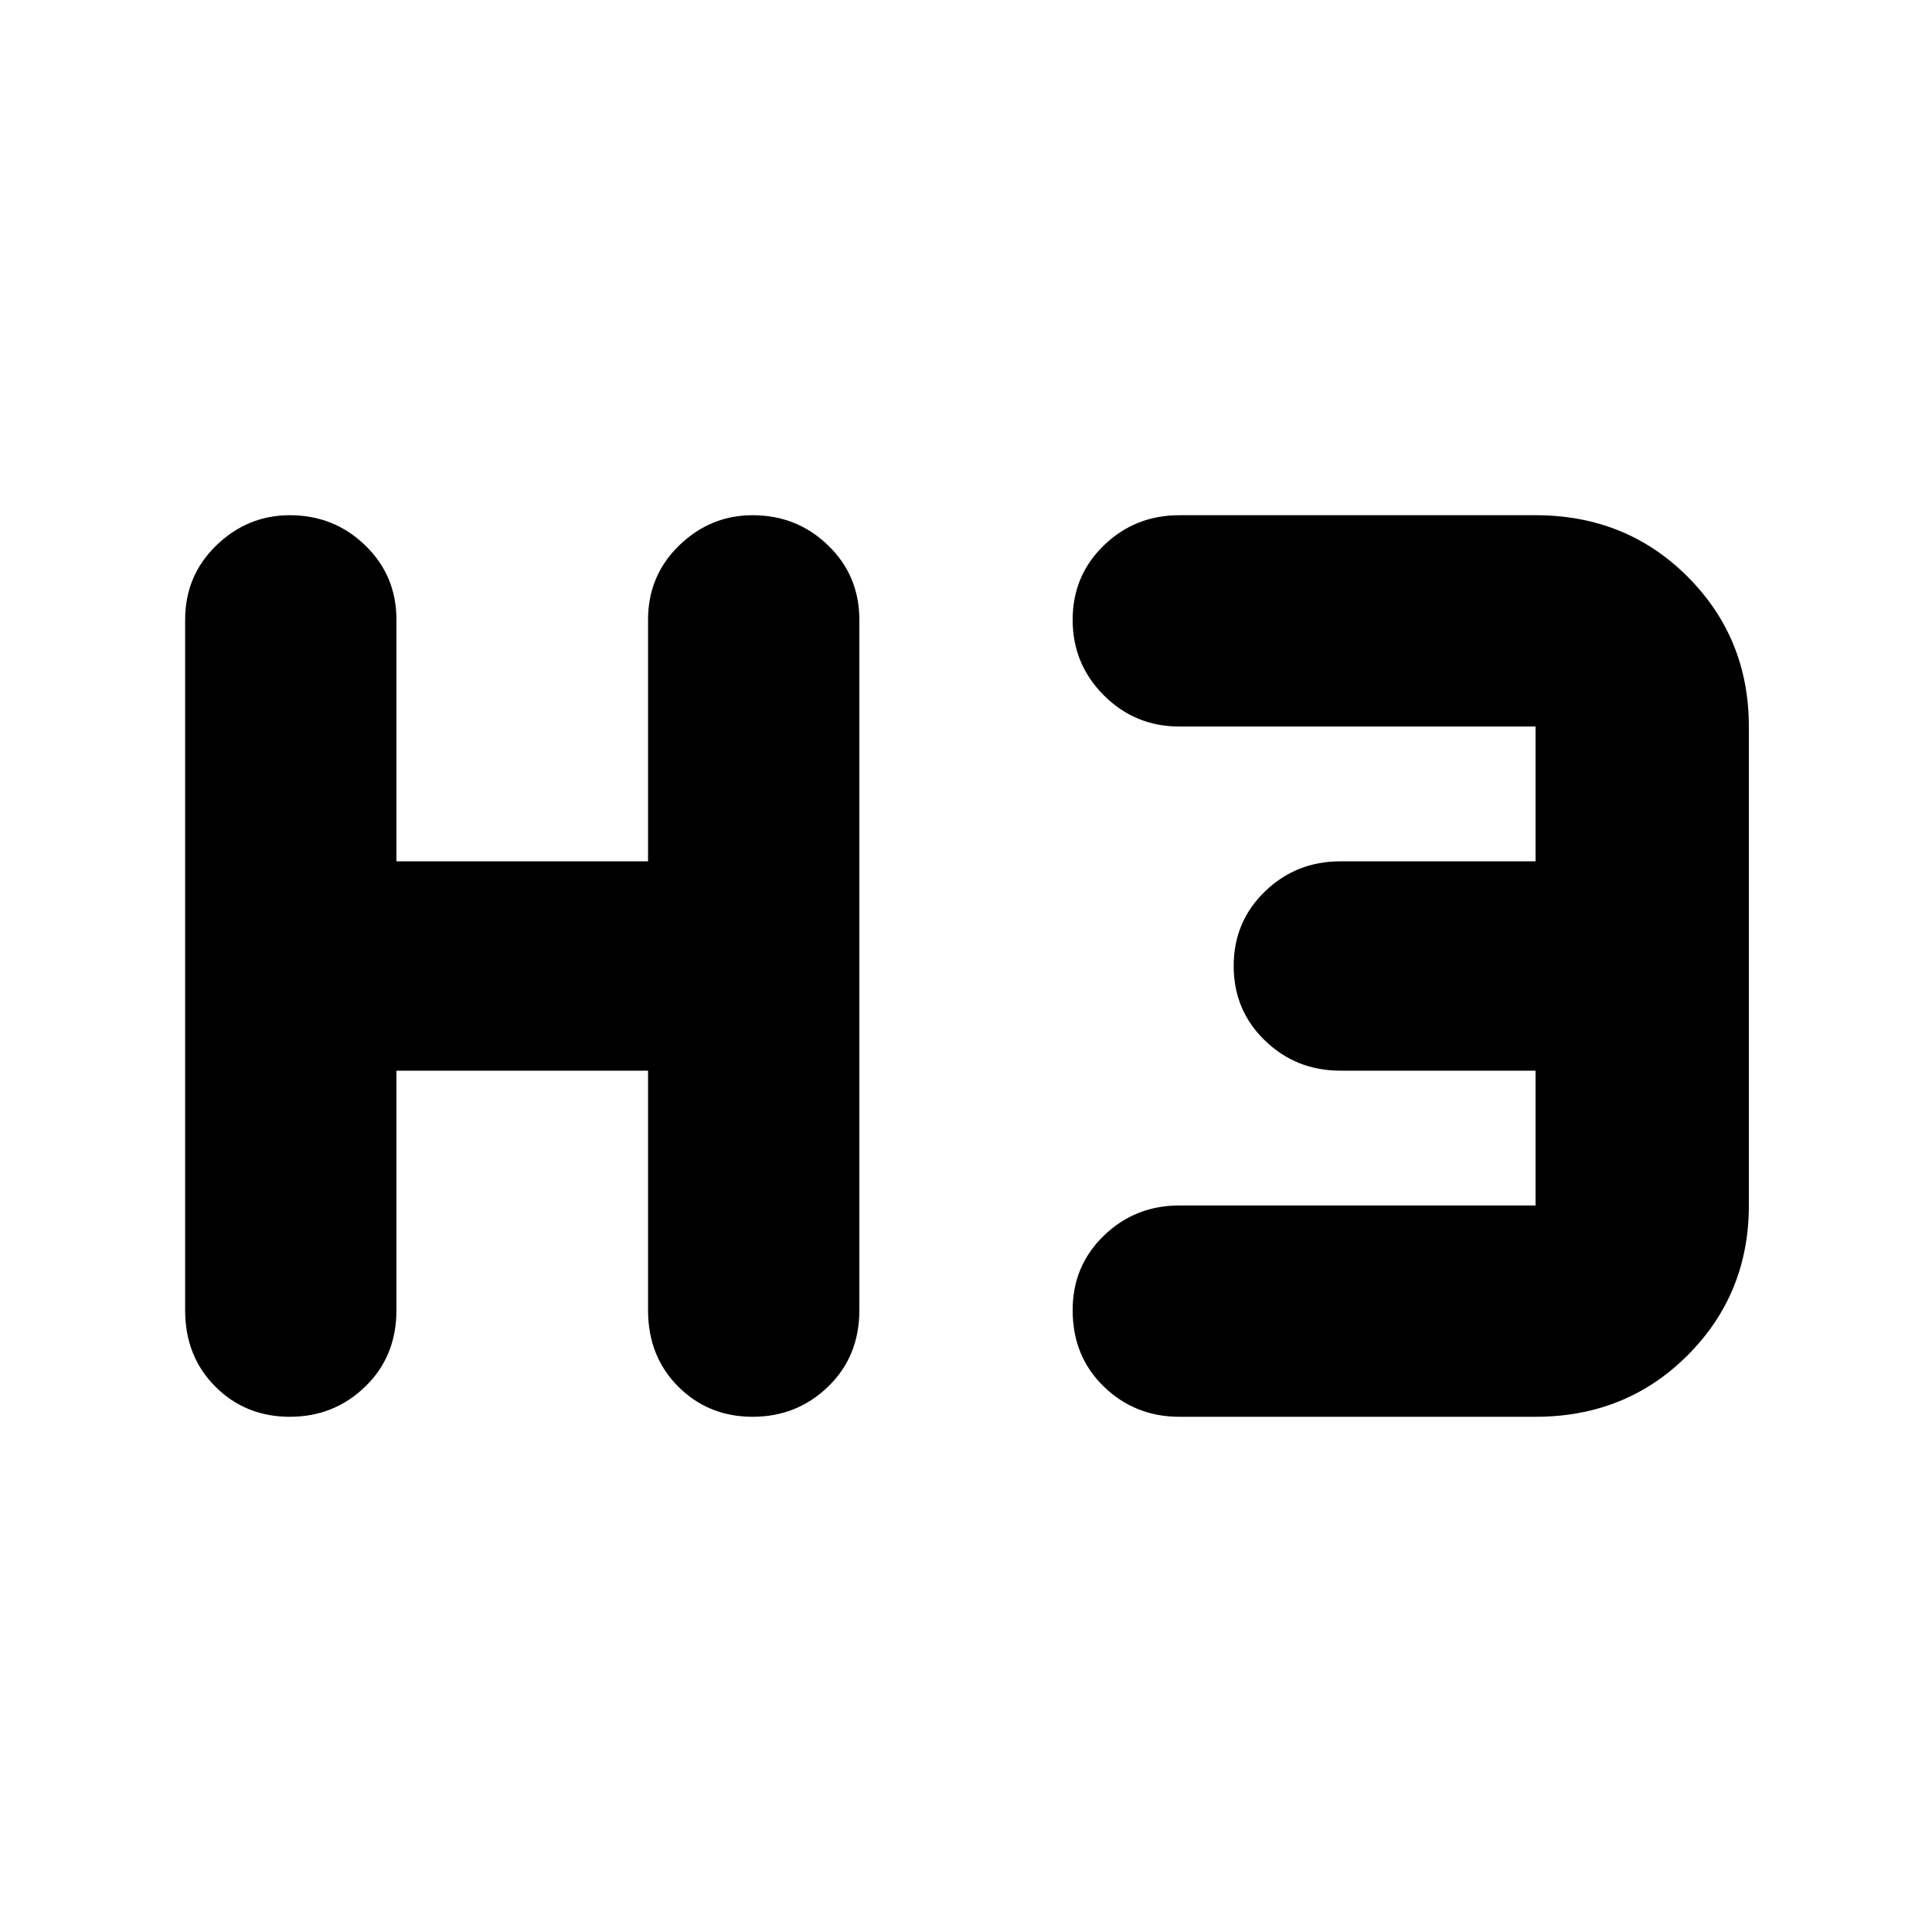 <svg xmlns="http://www.w3.org/2000/svg" height="40" width="40"><path d="M6 29.333q-.917 0-1.542-.625t-.625-1.583V12.833q0-.916.646-1.541.646-.625 1.521-.625.917 0 1.562.625.646.625.646 1.541v5h5.209v-5q0-.916.645-1.541.646-.625 1.521-.625.917 0 1.563.625.646.625.646 1.541v14.292q0 .958-.646 1.583t-1.563.625q-.916 0-1.541-.625-.625-.625-.625-1.583v-4.958H8.208v4.958q0 .958-.646 1.583-.645.625-1.562.625Zm18.417 0q-.917 0-1.563-.625-.646-.625-.646-1.583 0-.917.646-1.542t1.563-.625h7.375v-2.791H27.75q-.917 0-1.562-.625-.646-.625-.646-1.542t.646-1.542q.645-.625 1.562-.625h4.042v-2.791h-7.375q-.917 0-1.563-.646-.646-.646-.646-1.563 0-.916.646-1.541.646-.625 1.563-.625h7.375q1.875 0 3.146 1.271 1.27 1.27 1.27 3.104v9.916q0 1.834-1.27 3.104-1.271 1.271-3.146 1.271Z"/></svg>